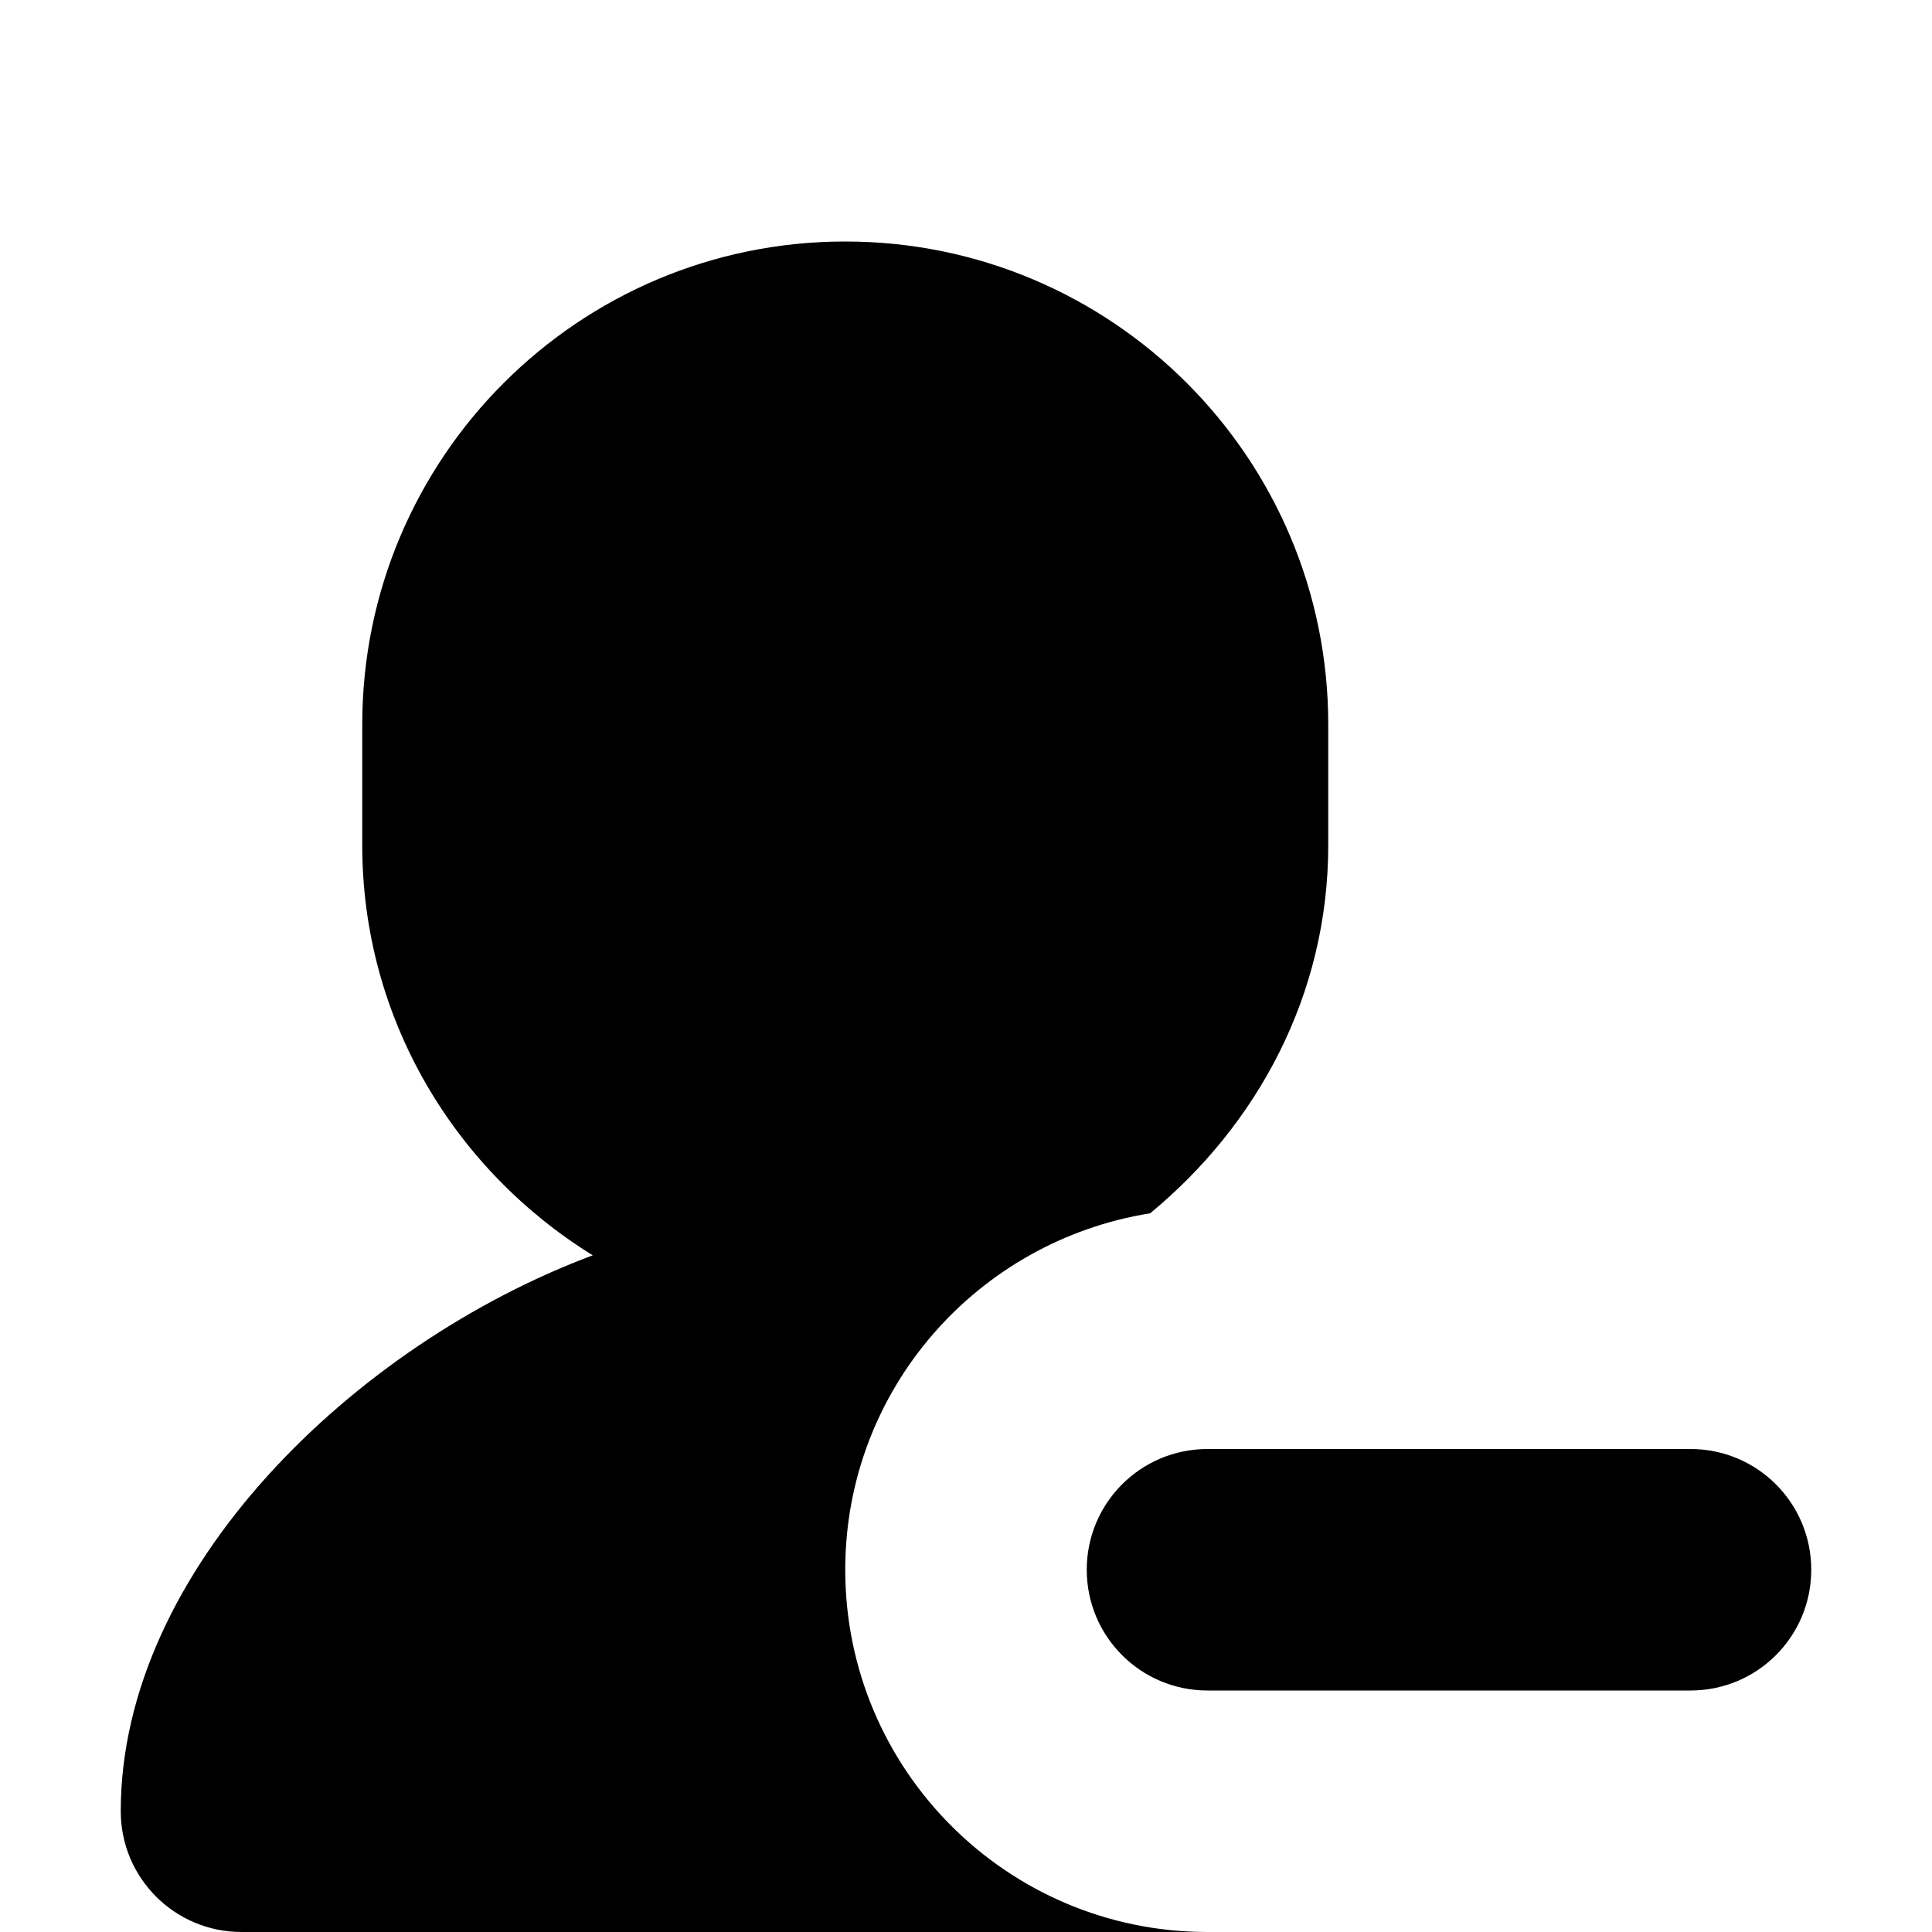 <?xml version="1.0" encoding="UTF-8" standalone="no"?>
<!-- Generator: IcoMoon.io -->

<svg
   xmlns:dc="http://purl.org/dc/elements/1.1/"
   xmlns:cc="http://creativecommons.org/ns#"
   xmlns:rdf="http://www.w3.org/1999/02/22-rdf-syntax-ns#"
   xmlns:svg="http://www.w3.org/2000/svg"
   xmlns="http://www.w3.org/2000/svg"
   xmlns:sodipodi="http://sodipodi.sourceforge.net/DTD/sodipodi-0.dtd"
   xmlns:inkscape="http://www.inkscape.org/namespaces/inkscape"
   version="1.1"
   id="Layer_1"
   x="0px"
   y="0px"
   width="48px"
   height="48px"
   viewBox="0 0 48 48"
   enable-background="new 0 0 16 16"
   xml:space="preserve"
   fill="#000000"
   inkscape:version="0.48.2 r9819"
   sodipodi:docname="Flaticon_4004.svg"><defs
   id="defs7" /><sodipodi:namedview
   pagecolor="#ffffff"
   bordercolor="#666666"
   borderopacity="1"
   objecttolerance="10"
   gridtolerance="10"
   guidetolerance="10"
   inkscape:pageopacity="0"
   inkscape:pageshadow="2"
   inkscape:window-width="640"
   inkscape:window-height="480"
   id="namedview5"
   showgrid="false"
   inkscape:zoom="4.9166667"
   inkscape:cx="24"
   inkscape:cy="24"
   inkscape:window-x="0"
   inkscape:window-y="0"
   inkscape:window-maximized="0"
   inkscape:current-layer="Layer_1" /> <path
   d="M 42.00,42.00l-12.00,0.00 c-1.659,0.00-3.00-1.341-3.00-3.00s 1.341-3.00, 3.00-3.00l12.00,0.00 c 1.659,0.00, 3.00,1.341, 3.00,3.00 S 43.659,42.00, 42.00,42.00z M 21.00,39.00c0.00,4.971, 4.029,9.00, 9.00,9.00L6.00,48.00 c-1.656,0.00-3.00-1.341-3.00-3.00c0.00-6.00, 5.799-11.598, 11.727-13.812C 11.304,29.073, 9.00,25.317, 9.00,21.00L9.00,18.00 c0.00-6.627, 5.373-12.00, 12.00-12.00s 12.00,5.373, 12.00,12.00l0.00,3.00 c0.00,3.717-1.764,6.948-4.425,9.144C 24.285,30.831, 21.00,34.518, 21.00,39.00z"
   id="path3" /></svg>